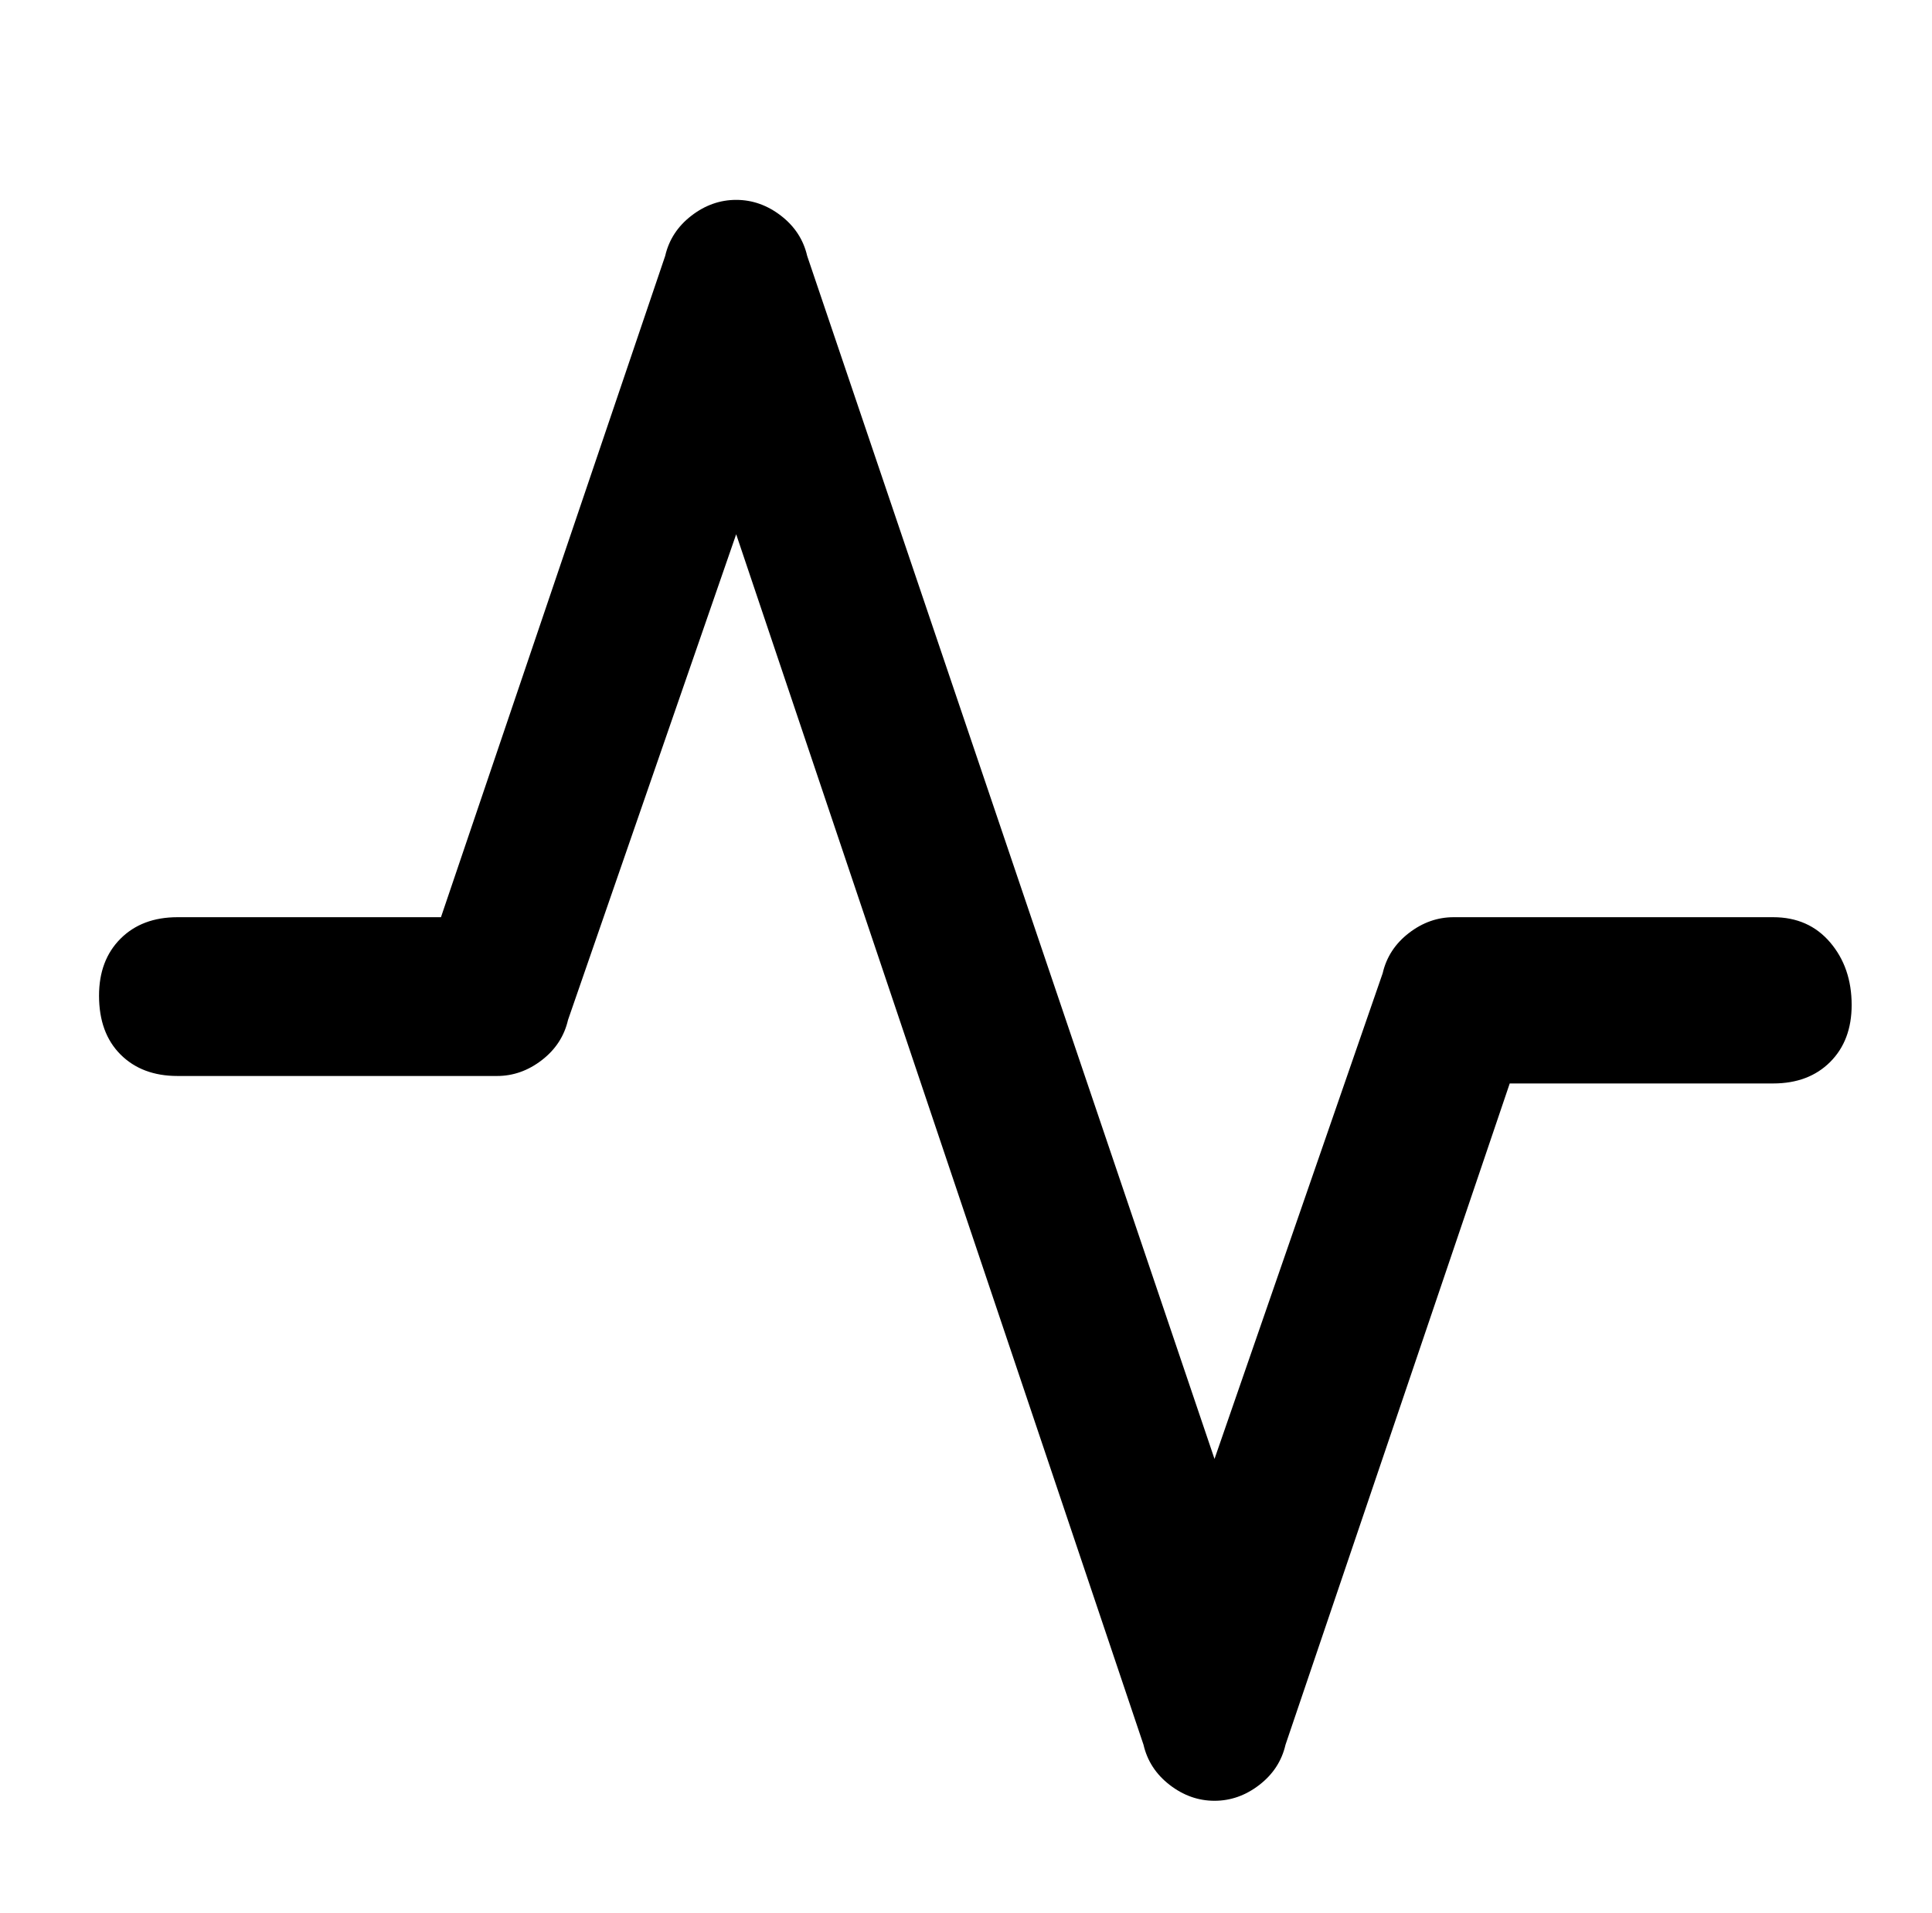 <svg version="1.1" viewBox="-10 0 1034 1024" xmlns="http://www.w3.org/2000/svg">
 <path d="m939 491h-171q-13 0-24 8.5t-14 21.5l-90 260-218-644q-3-13-14-21.5t-24-8.5-24 8.5-14 21.5l-120 354h-141q-19 0-30.5 11.5t-11.5 30.5q0 20 11.5 31.5t30.5 11.5h171q13 0 24-8.5t14-21.5l90-260 218 648q3 13 14 21.5t24 8.5 24-8.5 14-21.5l120-354h141q19 0 30.5-11.5t11.5-30.5q0-20-11.5-33.5t-30.5-13.5z"/>
</svg>
